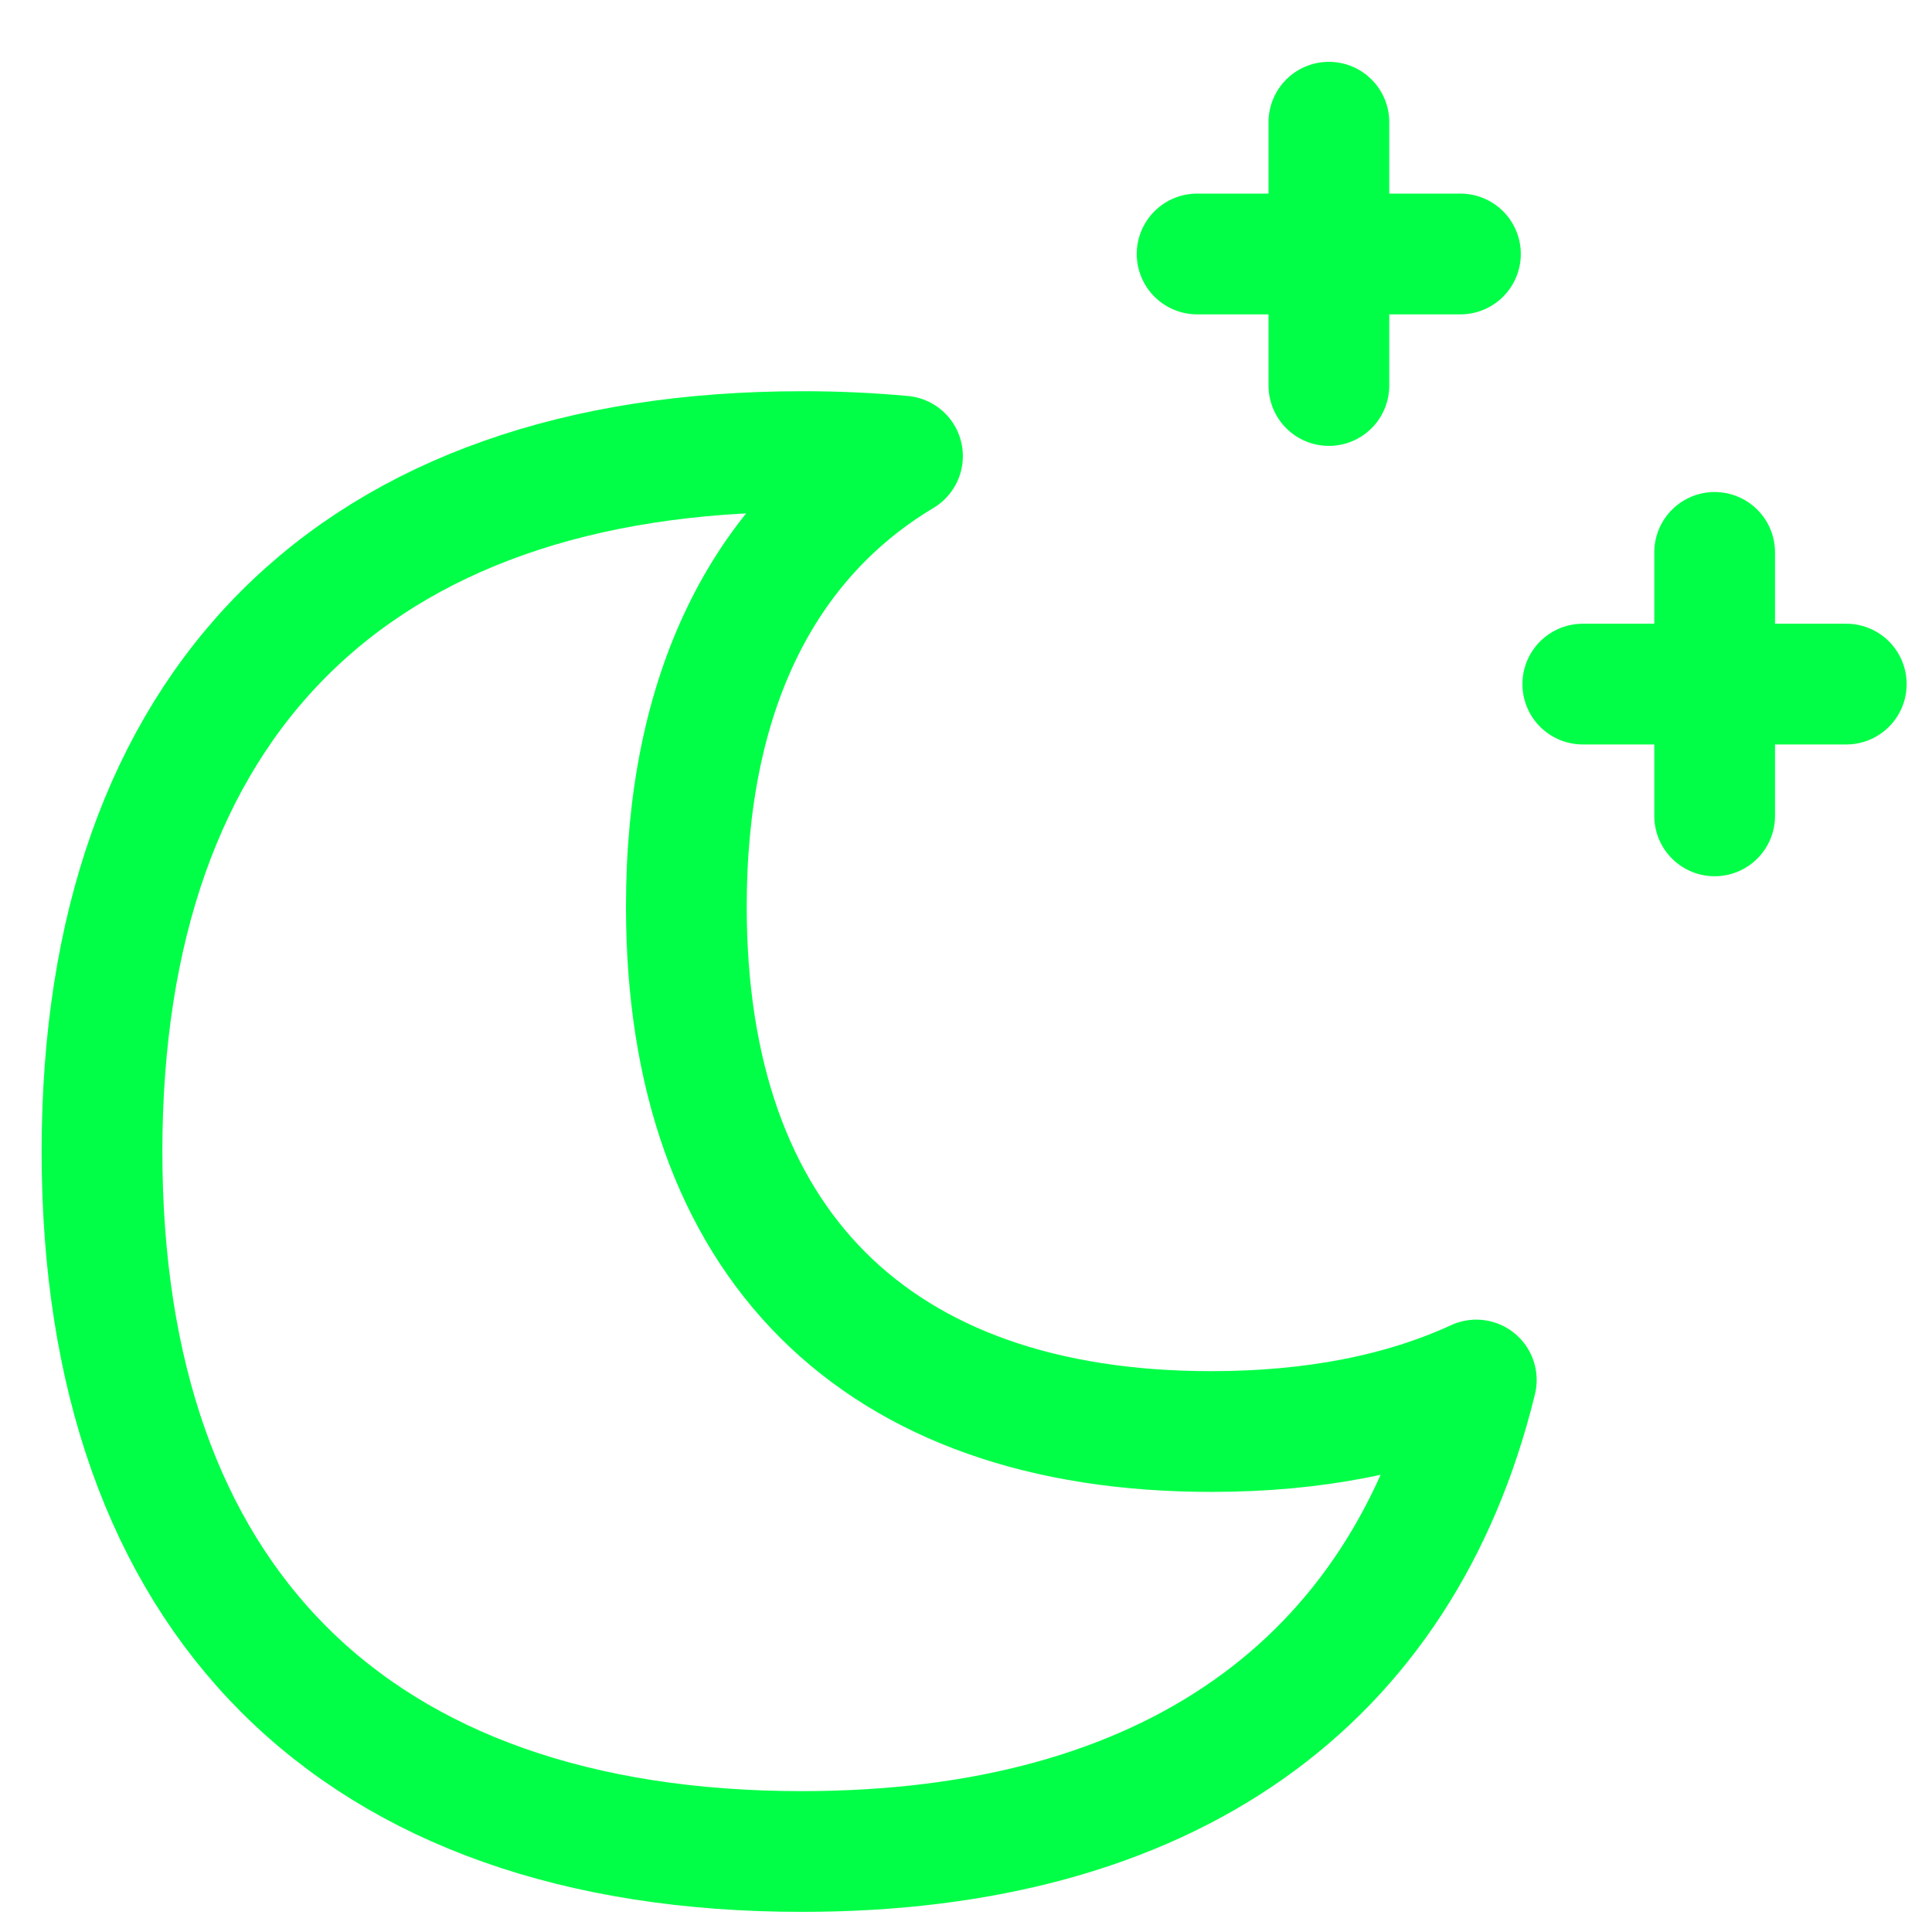 <svg width="100%" height="100%" viewBox="0 0 24 24" fill="none" xmlns="http://www.w3.org/2000/svg">
<path d="M1.267 14.305C1.267 19.87 4.397 23 9.962 23C14.496 23 17.414 20.922 18.339 17.143C17.421 17.566 16.318 17.783 15.047 17.783C10.873 17.783 8.526 15.435 8.526 11.262C8.526 8.622 9.465 6.713 11.211 5.666C10.796 5.628 10.379 5.609 9.962 5.61C4.397 5.61 1.267 8.74 1.267 14.305Z" stroke="#02FF47" stroke-width="1.5" stroke-linecap="round" stroke-linejoin="round"/>
<path d="M21.3 10.135V6.862" stroke="#02FF47" stroke-width="1.5" stroke-linecap="round" stroke-linejoin="round"/>
<path d="M22.935 8.498H19.662" stroke="#02FF47" stroke-width="1.5" stroke-linecap="round" stroke-linejoin="round"/>
<path d="M16.508 4.789V1.518" stroke="#02FF47" stroke-width="1.5" stroke-linecap="round" stroke-linejoin="round"/>
<path d="M18.142 3.155H14.871" stroke="#02FF47" stroke-width="1.5" stroke-linecap="round" stroke-linejoin="round"/>
</svg>
